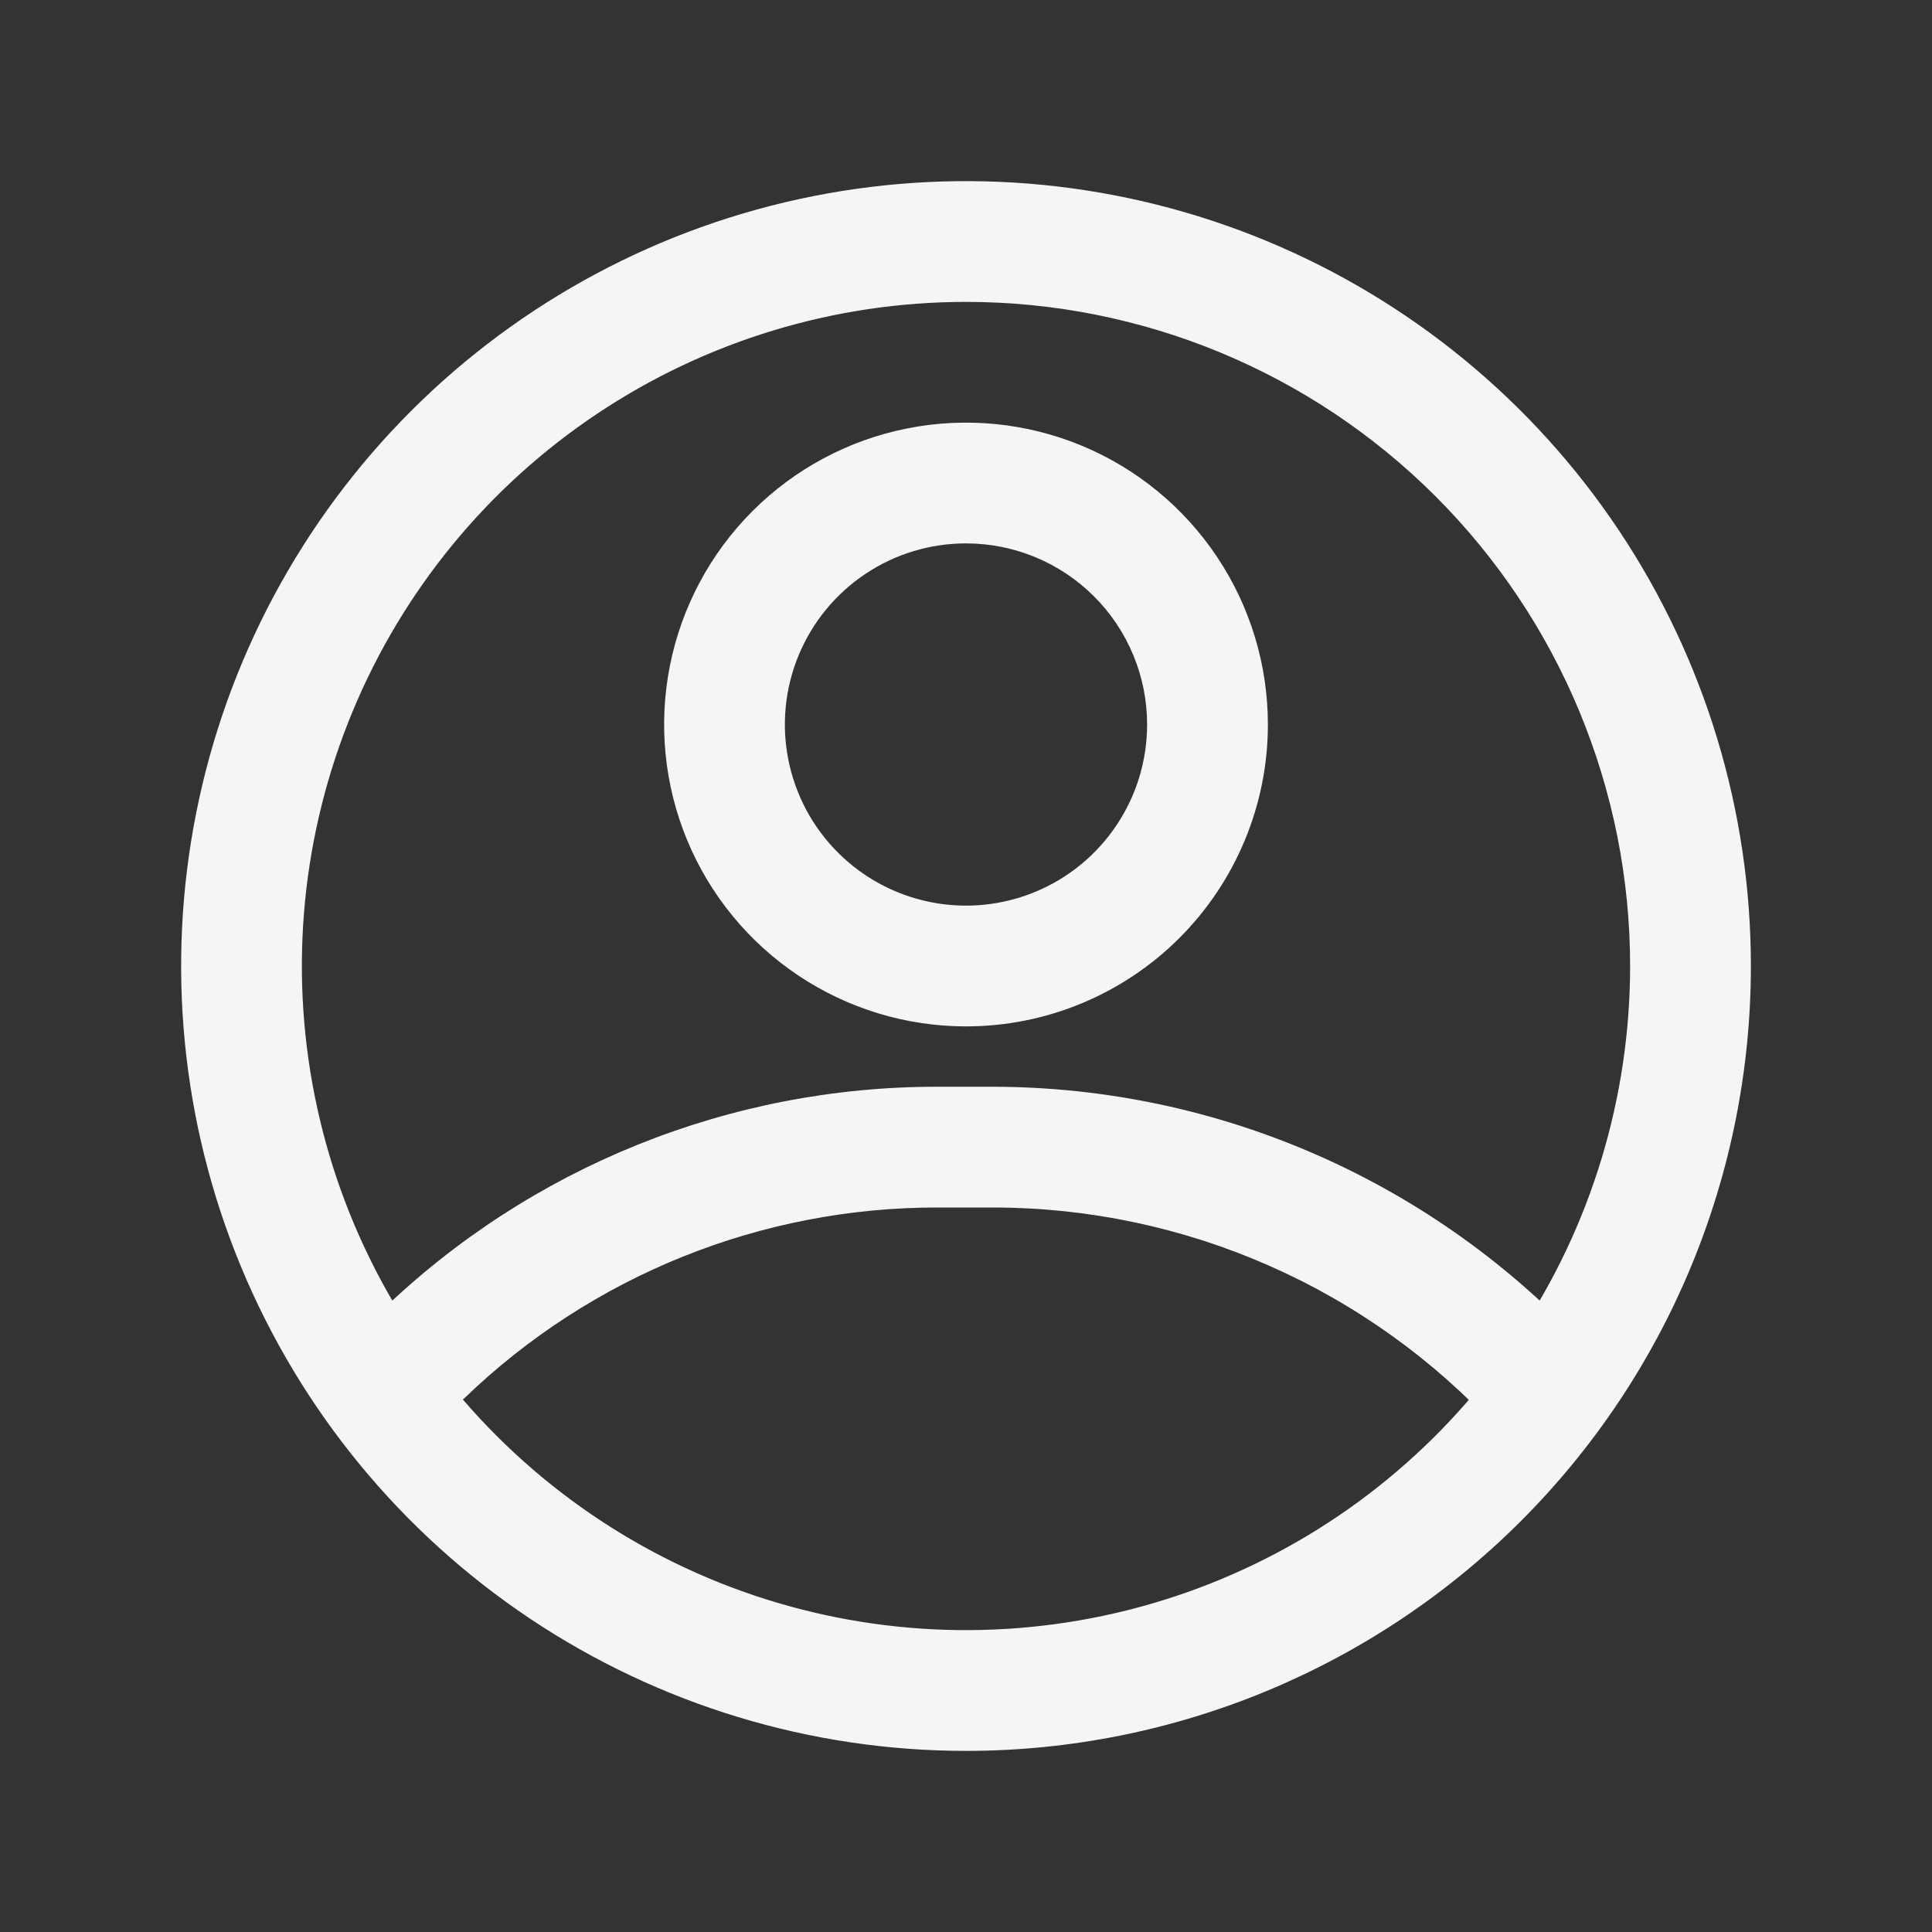 <svg width="70" height="70" viewBox="0 0 70 70" fill="none" xmlns="http://www.w3.org/2000/svg">
<rect x="0" y="0" width="70" height="70" fill="#333333" stroke="none"/>
<g clip-path="url(#clip0_1163_1497)">
<path d="M35 63.438C29.376 63.438 23.878 61.77 19.201 58.645C14.524 55.52 10.88 51.079 8.727 45.883C6.575 40.686 6.012 34.968 7.109 29.452C8.206 23.936 10.915 18.869 14.892 14.892C18.869 10.915 23.936 8.206 29.452 7.109C34.968 6.012 40.686 6.575 45.883 8.727C51.079 10.88 55.52 14.524 58.645 19.201C61.77 23.878 63.438 29.376 63.438 35C63.438 42.542 60.441 49.775 55.108 55.108C49.775 60.441 42.542 63.438 35 63.438ZM35 10.938C30.241 10.938 25.589 12.349 21.632 14.993C17.674 17.637 14.59 21.395 12.769 25.792C10.948 30.189 10.471 35.027 11.4 39.694C12.328 44.362 14.62 48.65 17.985 52.015C21.351 55.38 25.638 57.672 30.306 58.6C34.973 59.529 39.812 59.052 44.208 57.231C48.605 55.41 52.363 52.325 55.007 48.368C57.651 44.411 59.062 39.759 59.062 35C59.062 28.618 56.527 22.498 52.015 17.985C47.502 13.473 41.382 10.938 35 10.938Z" fill="#F5F5F5"/>
<path d="M35 37.188C32.837 37.188 30.722 36.546 28.924 35.344C27.125 34.142 25.723 32.434 24.895 30.436C24.067 28.437 23.851 26.238 24.273 24.116C24.695 21.994 25.736 20.046 27.266 18.516C28.796 16.986 30.744 15.945 32.866 15.523C34.988 15.101 37.187 15.317 39.186 16.145C41.184 16.973 42.892 18.375 44.094 20.174C45.296 21.972 45.938 24.087 45.938 26.25C45.938 29.151 44.785 31.933 42.734 33.984C40.683 36.035 37.901 37.188 35 37.188ZM35 19.688C33.702 19.688 32.433 20.072 31.354 20.794C30.275 21.515 29.434 22.54 28.937 23.739C28.44 24.938 28.31 26.257 28.564 27.53C28.817 28.803 29.442 29.973 30.36 30.89C31.277 31.808 32.447 32.433 33.72 32.686C34.993 32.94 36.312 32.81 37.511 32.313C38.711 31.816 39.735 30.975 40.456 29.896C41.178 28.817 41.562 27.548 41.562 26.25C41.562 24.509 40.871 22.84 39.64 21.61C38.41 20.379 36.74 19.688 35 19.688Z" fill="#F5F5F5"/>
<path d="M55.891 52.5C55.587 52.502 55.286 52.441 55.008 52.32C54.729 52.2 54.478 52.023 54.272 51.8C51.95 49.267 49.128 47.244 45.984 45.859C42.84 44.473 39.442 43.755 36.006 43.75H33.994C27.589 43.736 21.431 46.215 16.822 50.663C16.396 51.014 15.853 51.191 15.302 51.159C14.751 51.127 14.232 50.888 13.85 50.489C13.468 50.09 13.251 49.562 13.242 49.01C13.234 48.458 13.434 47.923 13.803 47.513C19.219 42.278 26.462 39.359 33.994 39.375H36.006C40.045 39.384 44.038 40.228 47.735 41.855C51.431 43.481 54.752 45.854 57.488 48.825C57.777 49.137 57.969 49.526 58.04 49.945C58.111 50.364 58.059 50.794 57.89 51.184C57.721 51.574 57.441 51.906 57.086 52.14C56.731 52.373 56.316 52.499 55.891 52.5Z" fill="#F5F5F5"/>
</g>
<defs>
<clipPath id="clip0_1163_1497">
<rect width="70" height="70" fill="white"/>
</clipPath>
</defs>
</svg>
